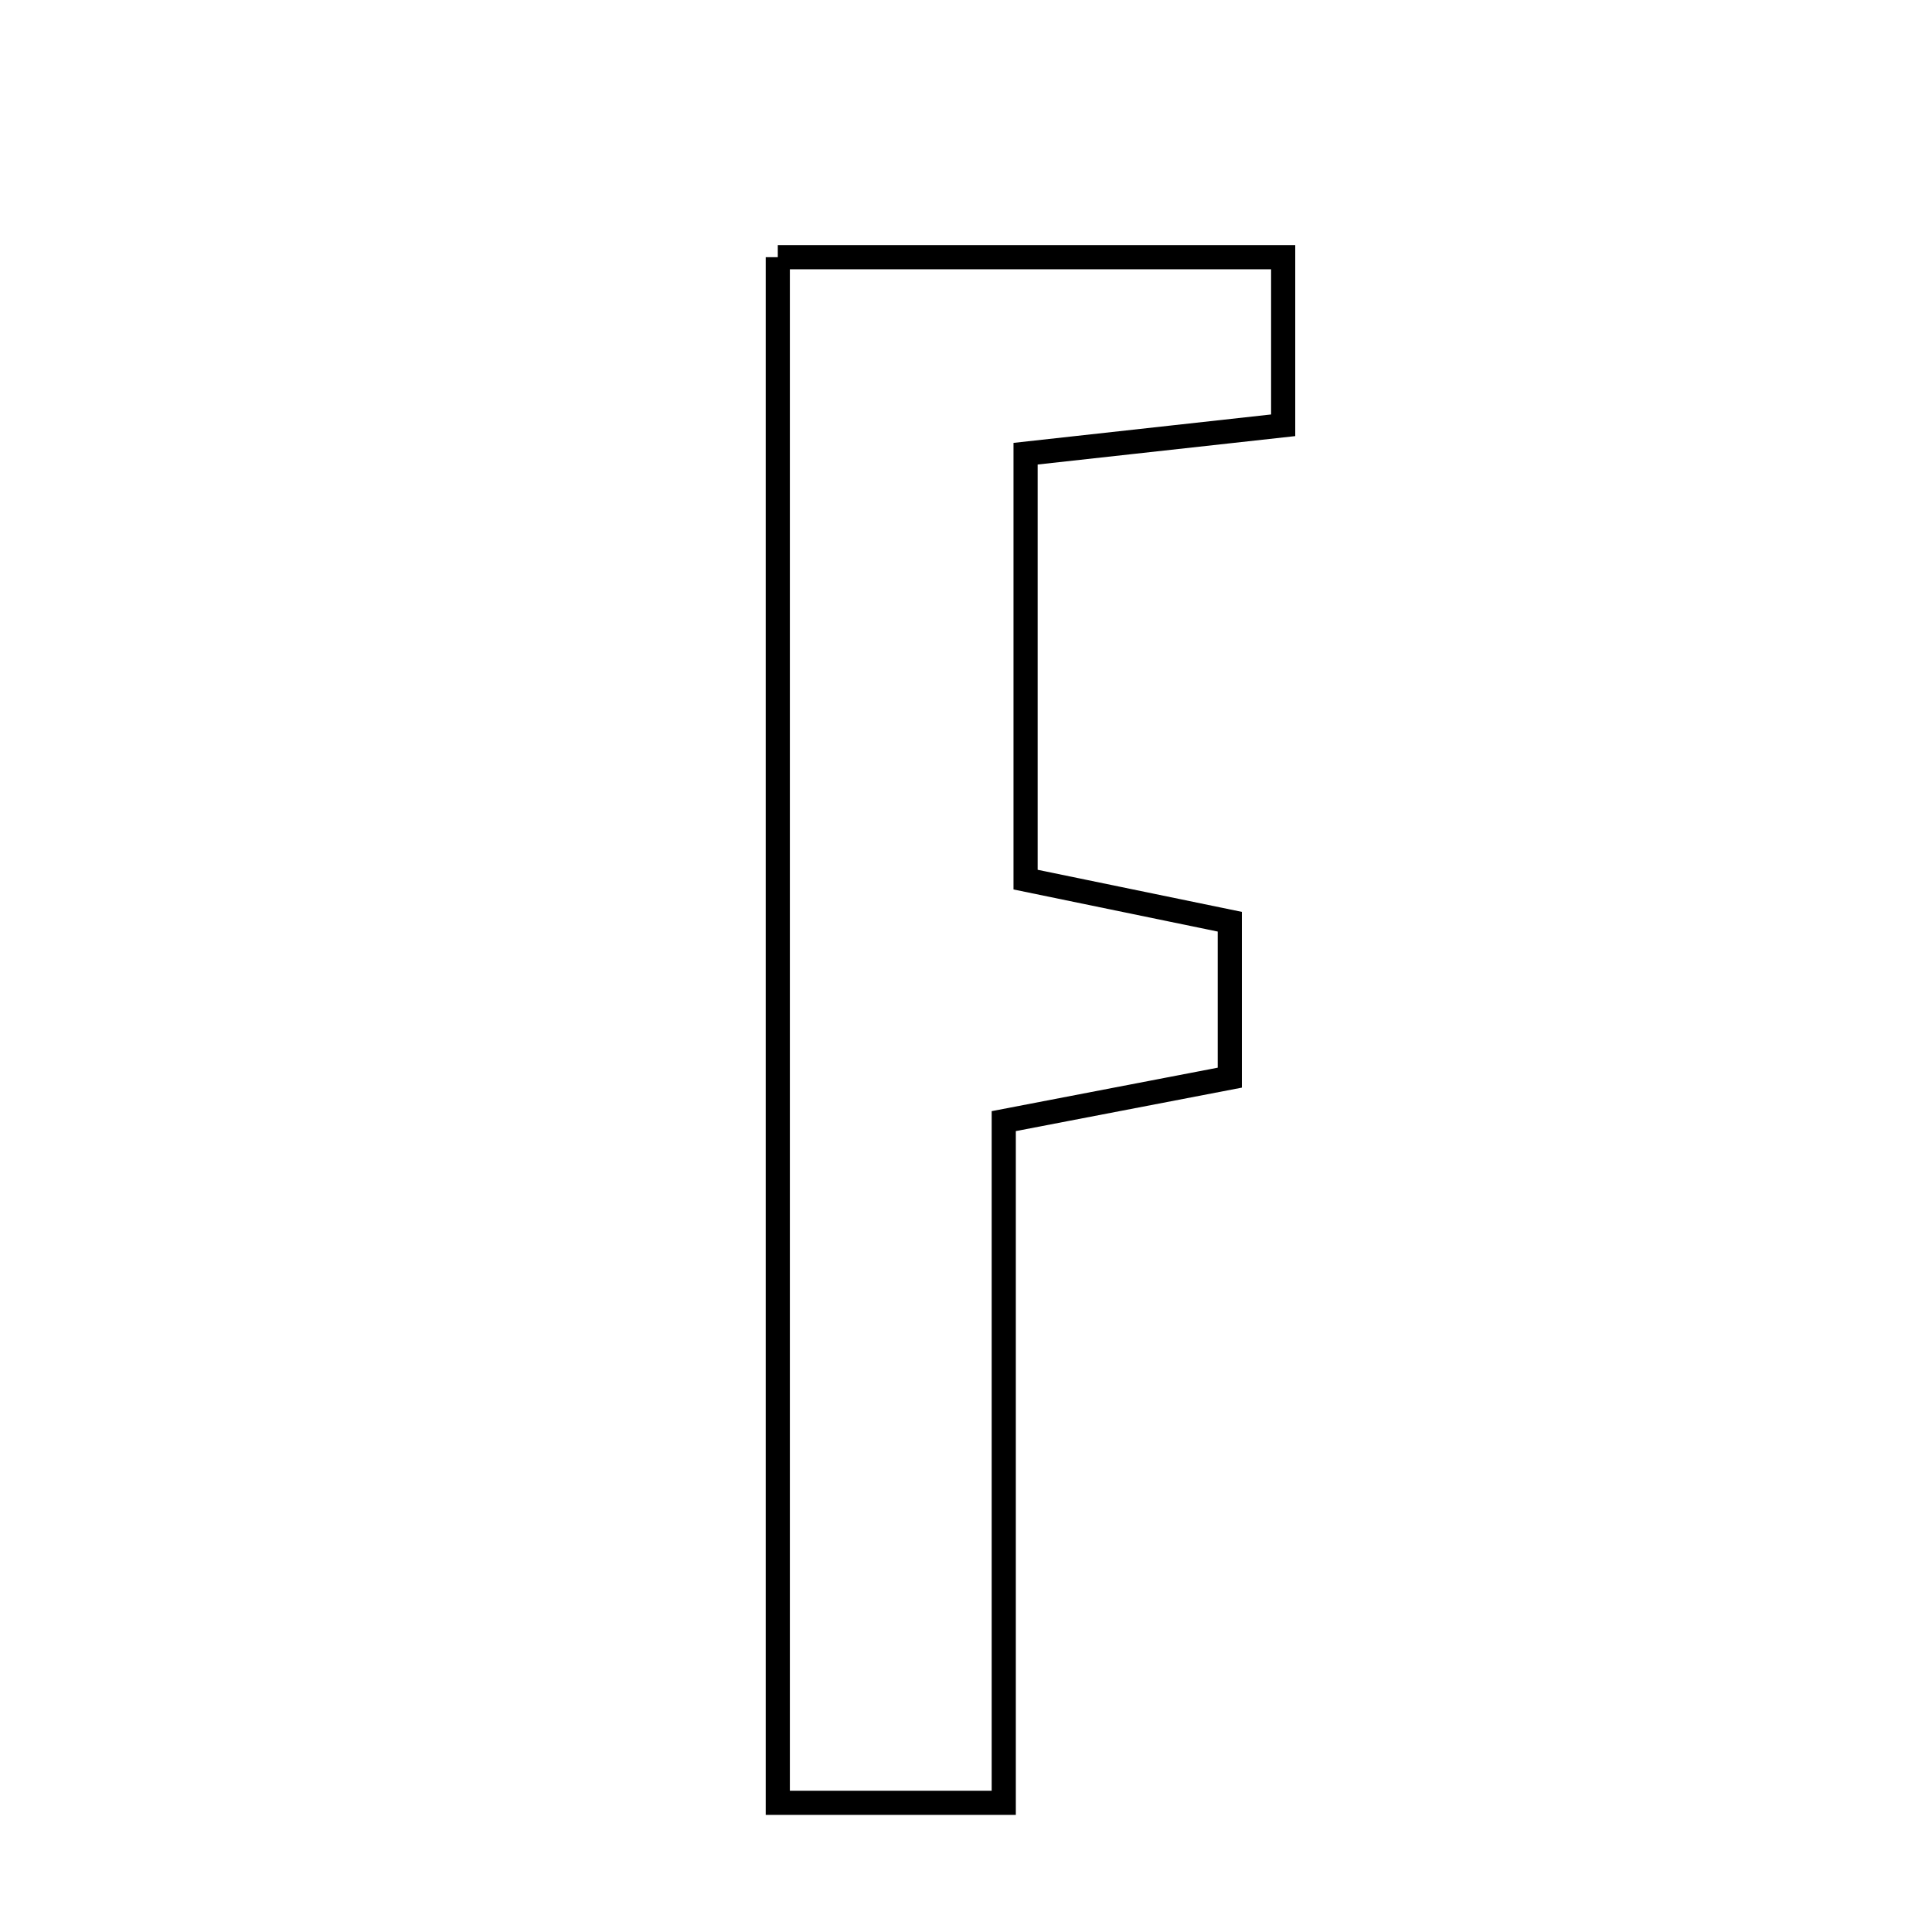 <svg xmlns="http://www.w3.org/2000/svg" viewBox="0.0 0.0 24.0 24.0" height="200px" width="200px"><path fill="none" stroke="black" stroke-width=".3" stroke-opacity="1.0"  filling="0" d="M9.662 3.195 C11.757 3.195 13.768 3.195 15.94 3.195 C15.94 3.873 15.94 4.504 15.94 5.283 C14.911 5.396 13.954 5.502 12.74 5.636 C12.74 7.32 12.74 9.024 12.74 10.927 C13.498 11.084 14.329 11.255 15.277 11.45 C15.277 12.038 15.277 12.598 15.277 13.387 C14.547 13.527 13.718 13.687 12.469 13.927 C12.469 16.784 12.469 19.517 12.469 22.395 C11.421 22.395 10.607 22.395 9.662 22.395 C9.662 15.953 9.662 9.675 9.662 3.195"></path></svg>